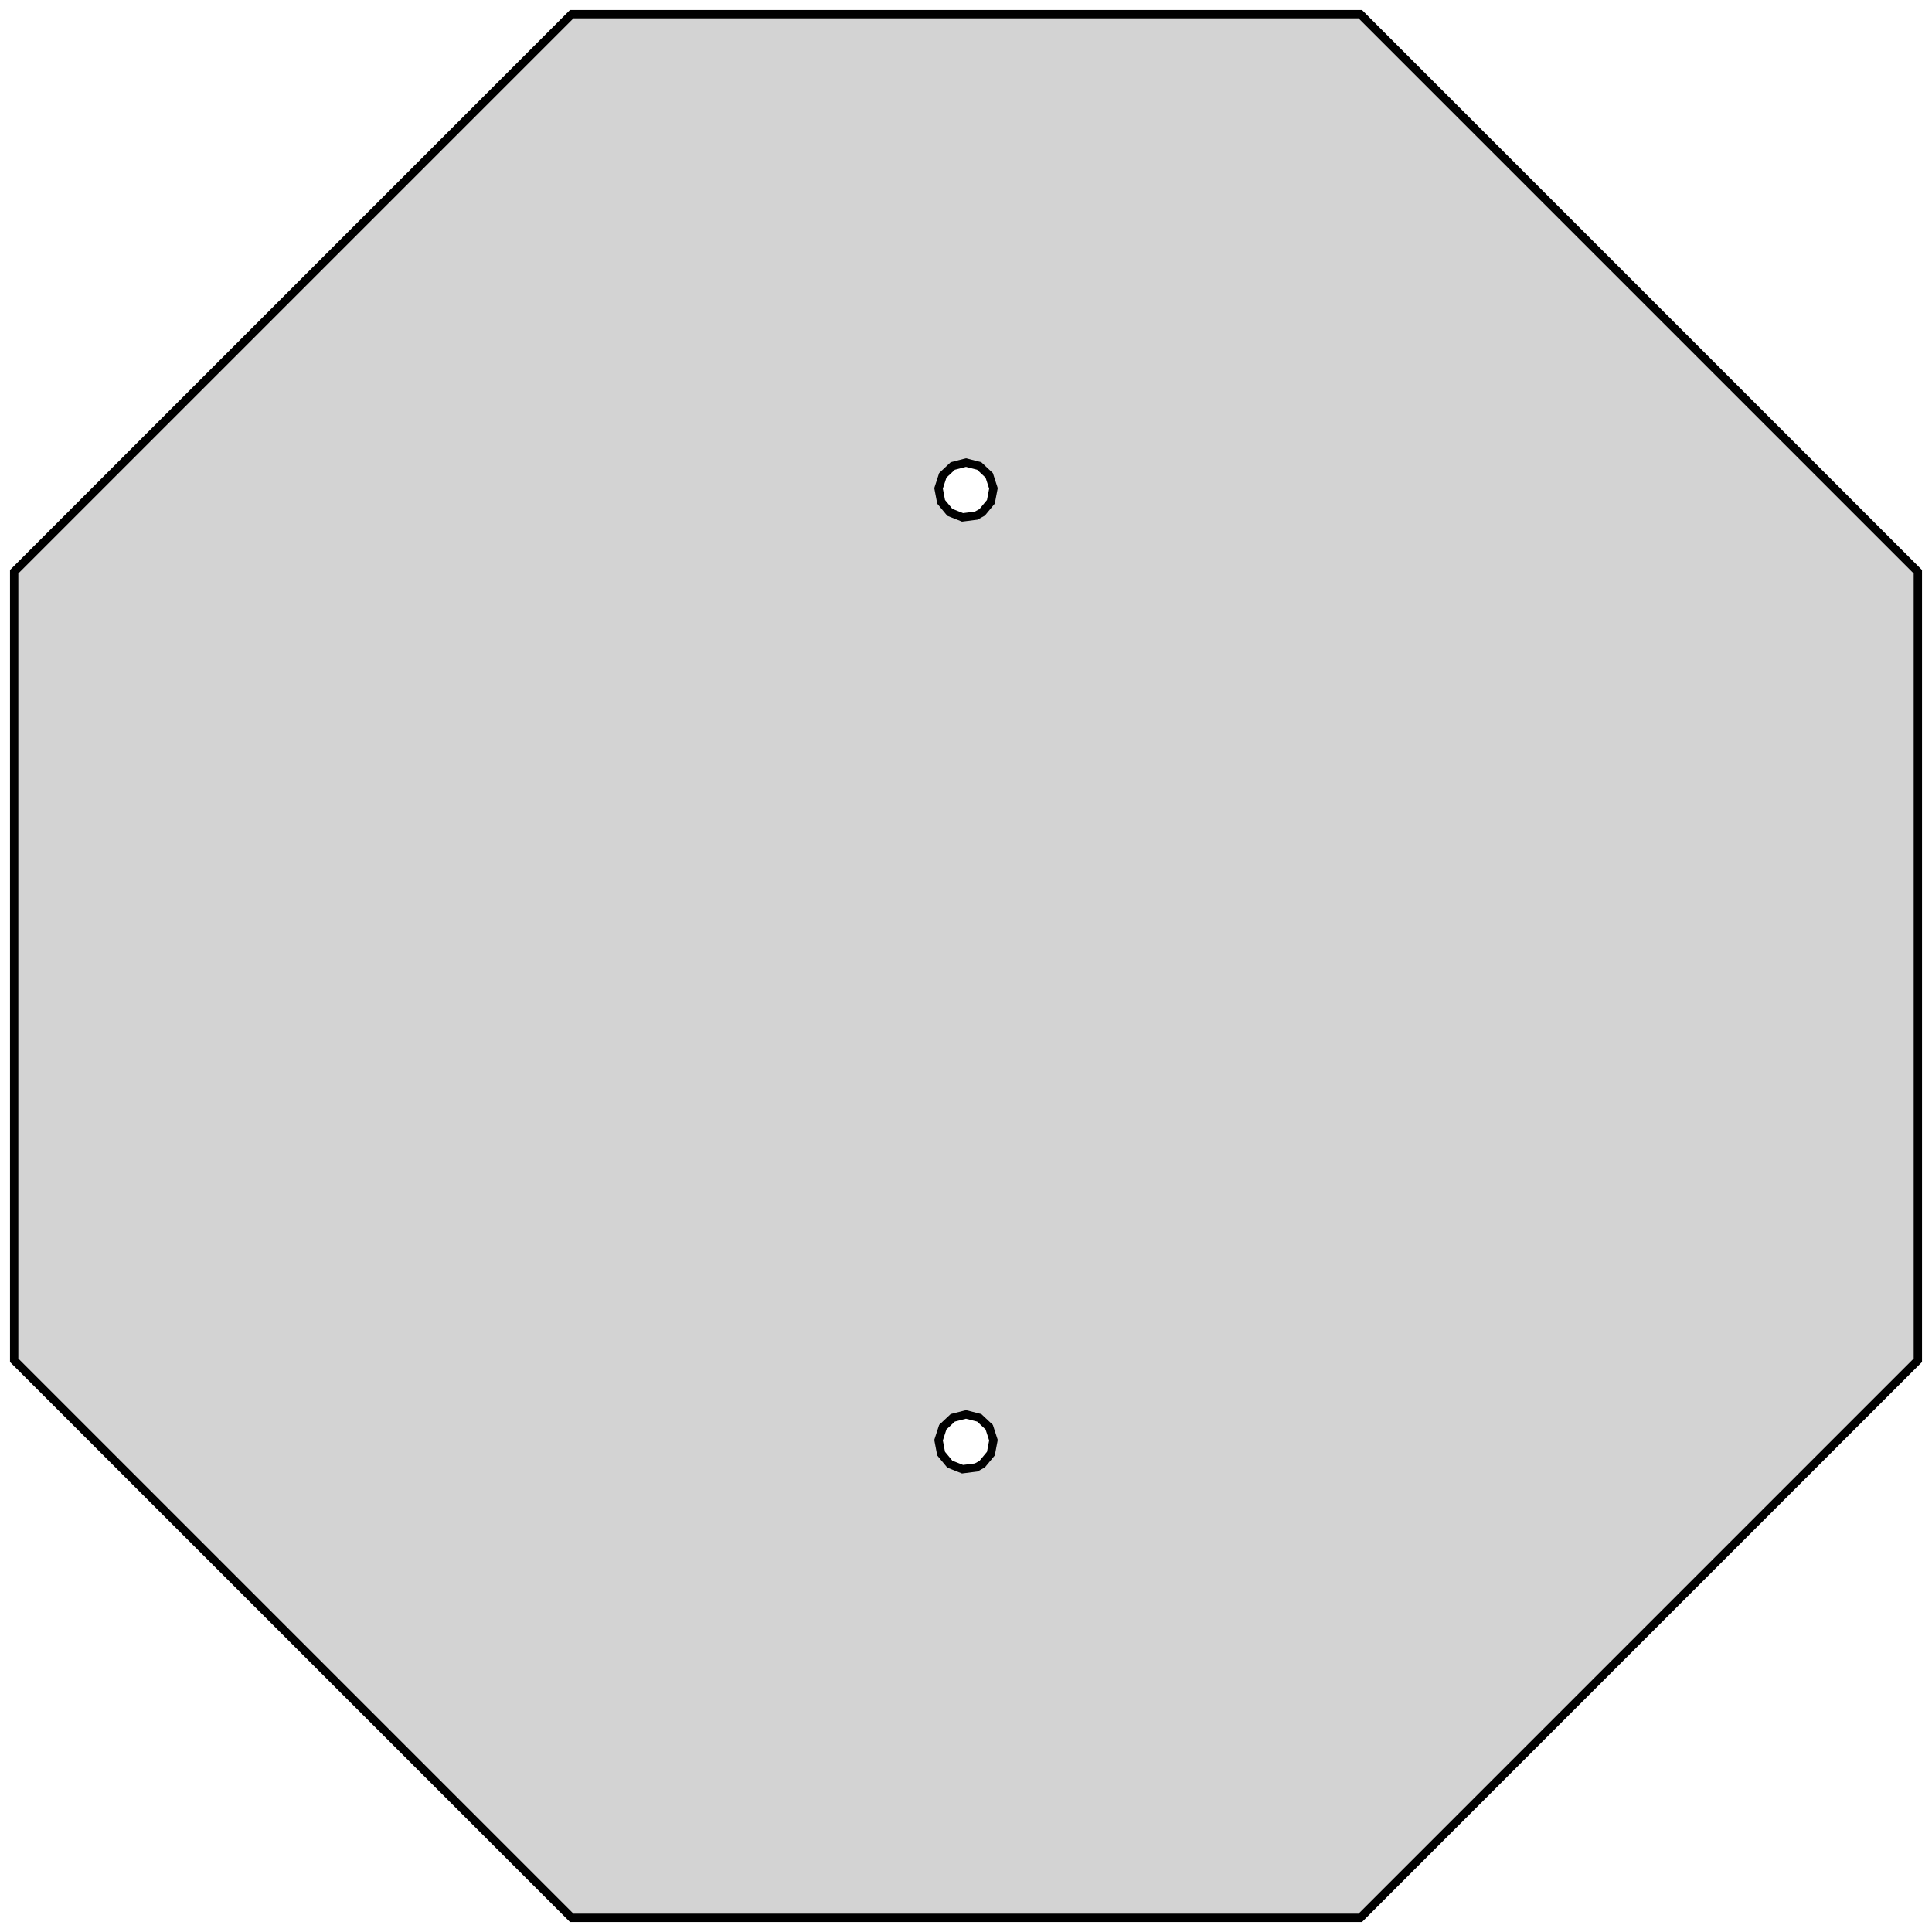 <?xml version="1.0" standalone="no"?>
<!DOCTYPE svg PUBLIC "-//W3C//DTD SVG 1.1//EN" "http://www.w3.org/Graphics/SVG/1.1/DTD/svg11.dtd">
<svg width="116mm" height="116mm" viewBox="-58 -58 116 116" xmlns="http://www.w3.org/2000/svg" version="1.1">
<title>OpenSCAD Model</title>
<path d="
M 57.15,23.672 L 57.15,-23.672 L 23.672,-57.15 L -23.672,-57.15 L -57.15,-23.672 L -57.15,23.672
 L -23.672,57.15 L 23.672,57.15 z
M 0.608,-27.04 L -0.207,-26.937 L -0.97,-27.239 L -1.494,-27.872 L -1.648,-28.678 L -1.394,-29.459
 L -0.795,-30.021 L 0,-30.226 L 0.795,-30.021 L 1.394,-29.459 L 1.648,-28.678 L 1.494,-27.872
 L 0.97,-27.239 z
M 0.608,30.11 L -0.207,30.213 L -0.97,29.911 L -1.494,29.278 L -1.648,28.471 L -1.394,27.69
 L -0.795,27.128 L 0,26.924 L 0.795,27.128 L 1.394,27.69 L 1.648,28.471 L 1.494,29.278
 L 0.97,29.911 z
" stroke="black" fill="lightgray" stroke-width="0.5"/>
</svg>
